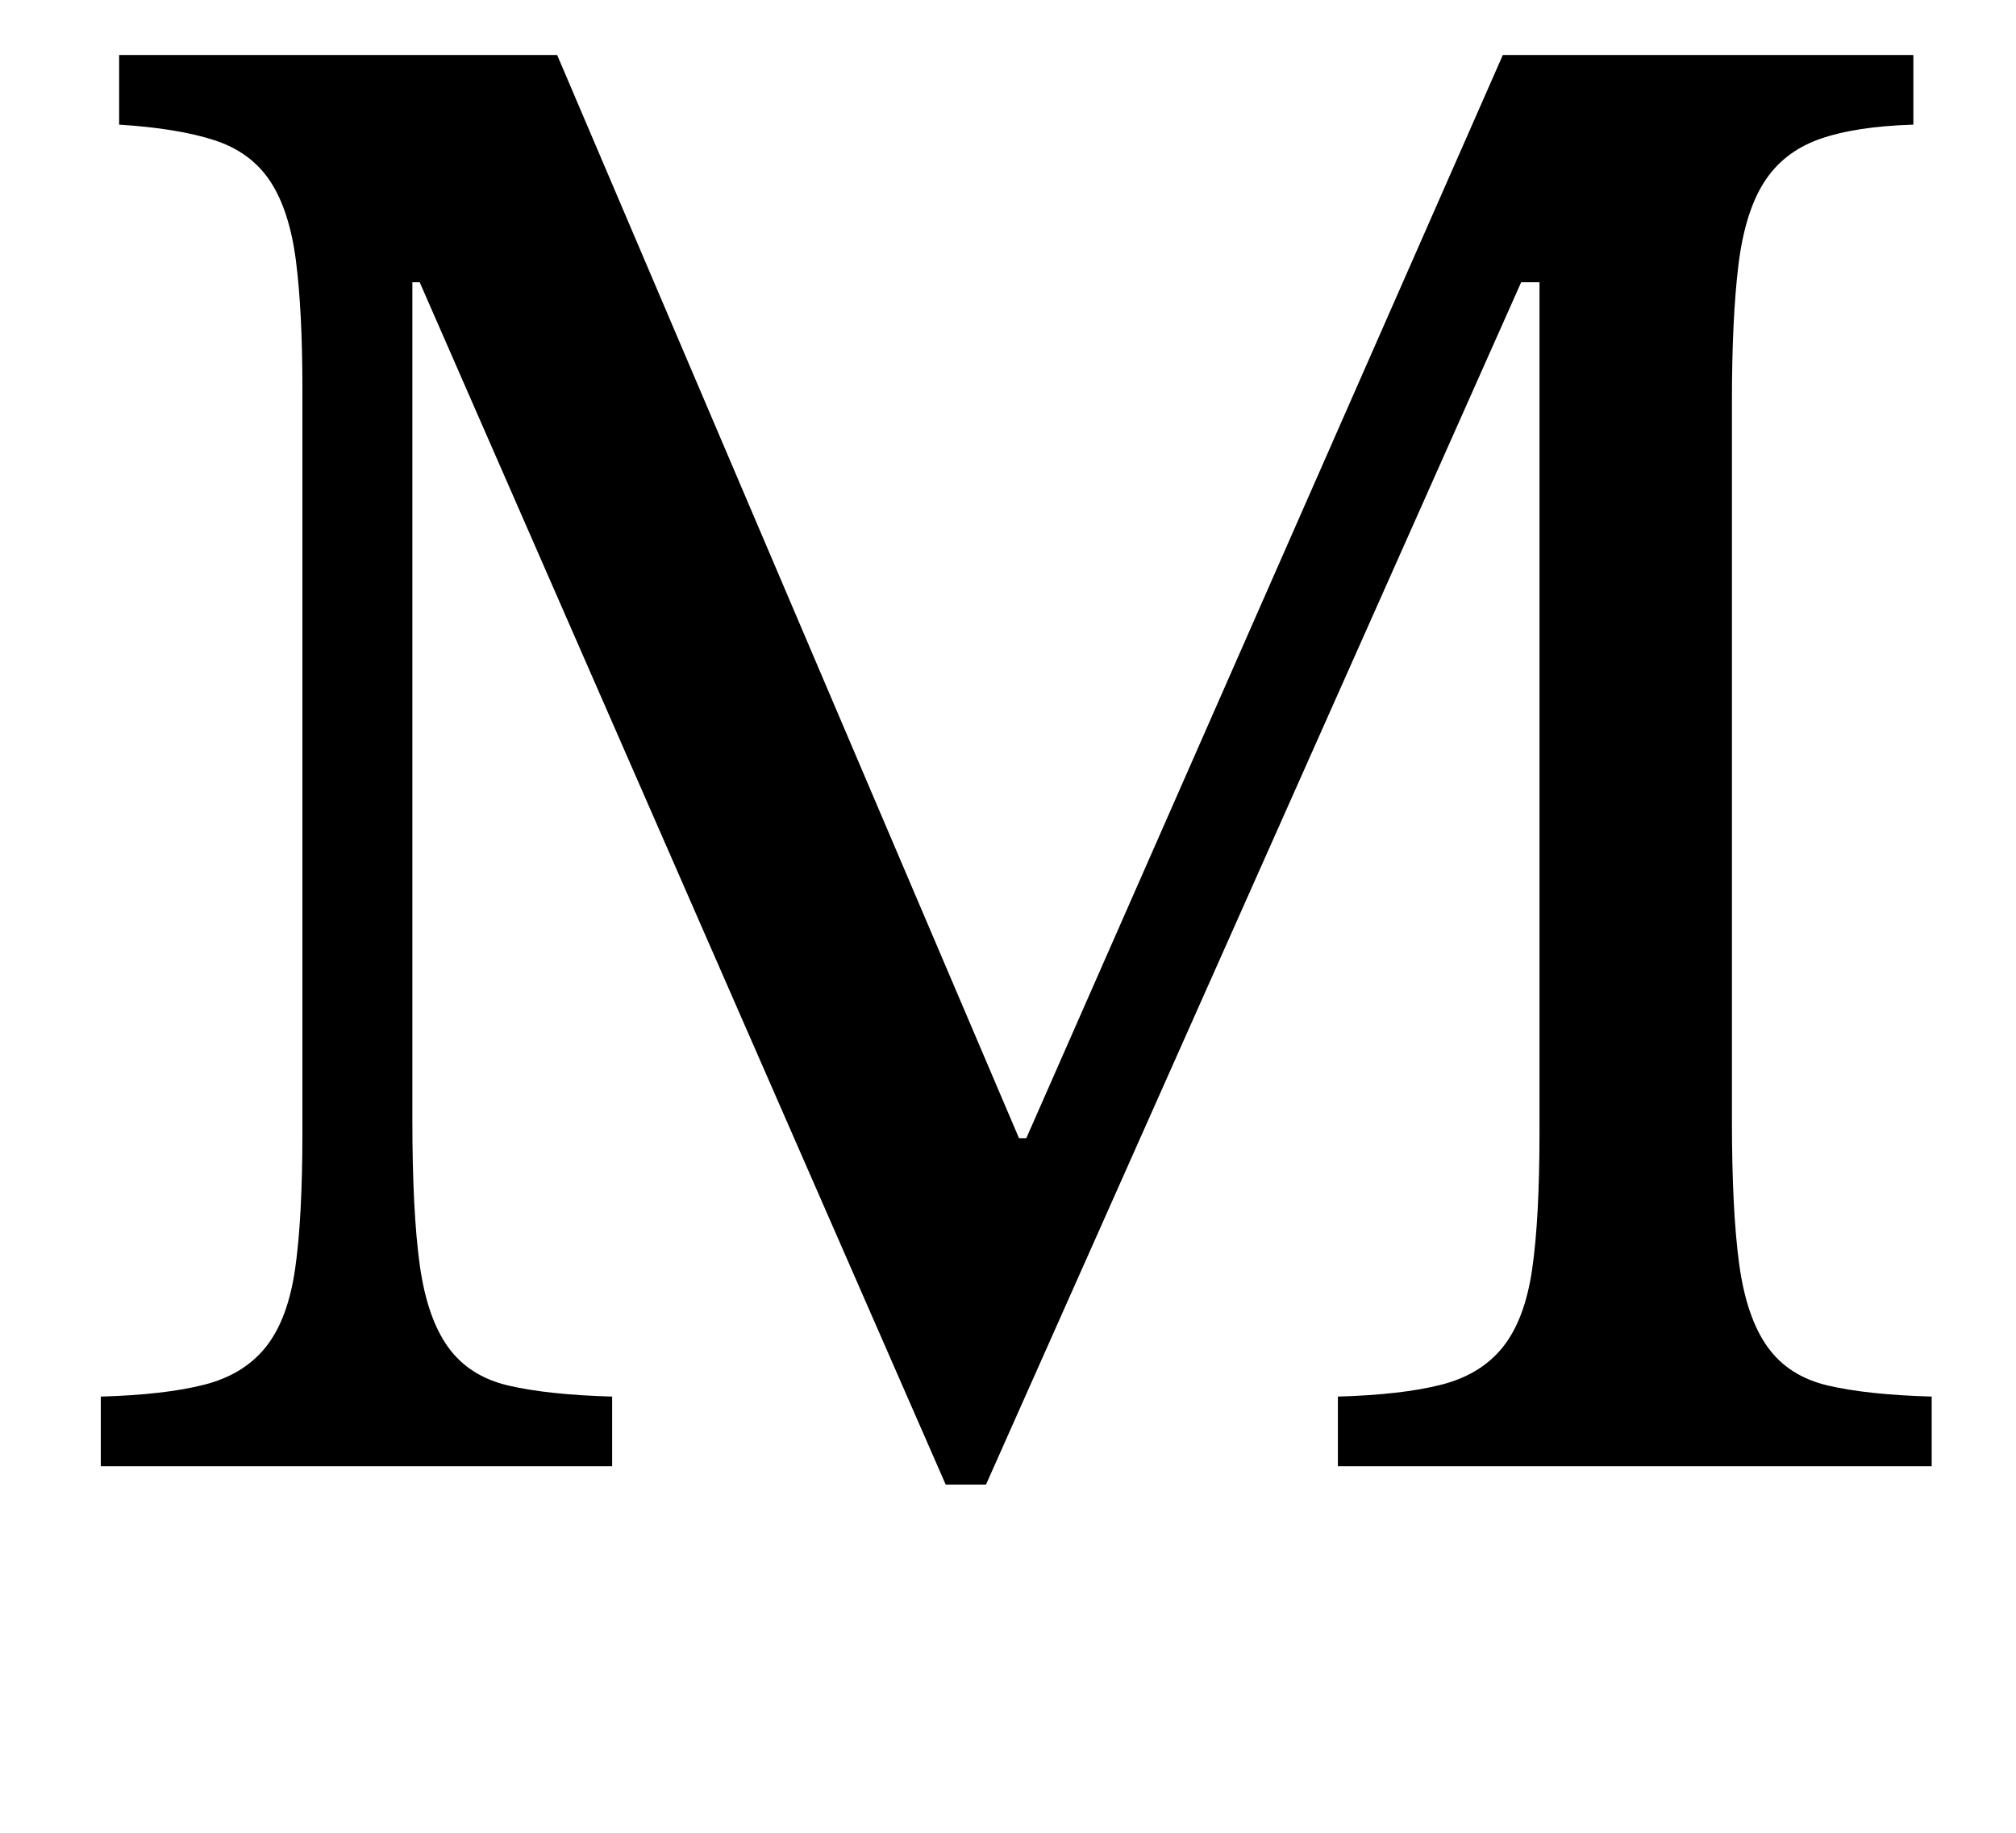 <?xml version="1.0" standalone="no"?>
<!DOCTYPE svg PUBLIC "-//W3C//DTD SVG 1.1//EN" "http://www.w3.org/Graphics/SVG/1.1/DTD/svg11.dtd" >
<svg xmlns="http://www.w3.org/2000/svg" xmlns:xlink="http://www.w3.org/1999/xlink" version="1.1" viewBox="-10 0 1100 1000">
  <g transform="matrix(1 0 0 -1 0 800)">
   <path fill="currentColor"
d="M550 179l260 591h224v-38q-32 -1 -51.5 -8t-30 -23.5t-14 -45.5t-3.5 -74v-392q0 -50 4 -79t15.5 -45t33 -21t56.5 -6v-38h-324v38q35 1 56.5 6.5t33.5 20.5t16 42.5t4 74.5v464h-10l-292 -656h-22l-287 656h-4v-457q0 -50 4 -79t15.5 -45t33 -21t56.5 -6v-38h-279v38
q35 1 56.5 6.5t33.5 20.5t16 42.5t4 74.5v406q0 42 -3.5 69.5t-14 43.5t-30.5 22.5t-52 8.5v38h239l252 -591h4z" />
  </g>

</svg>
